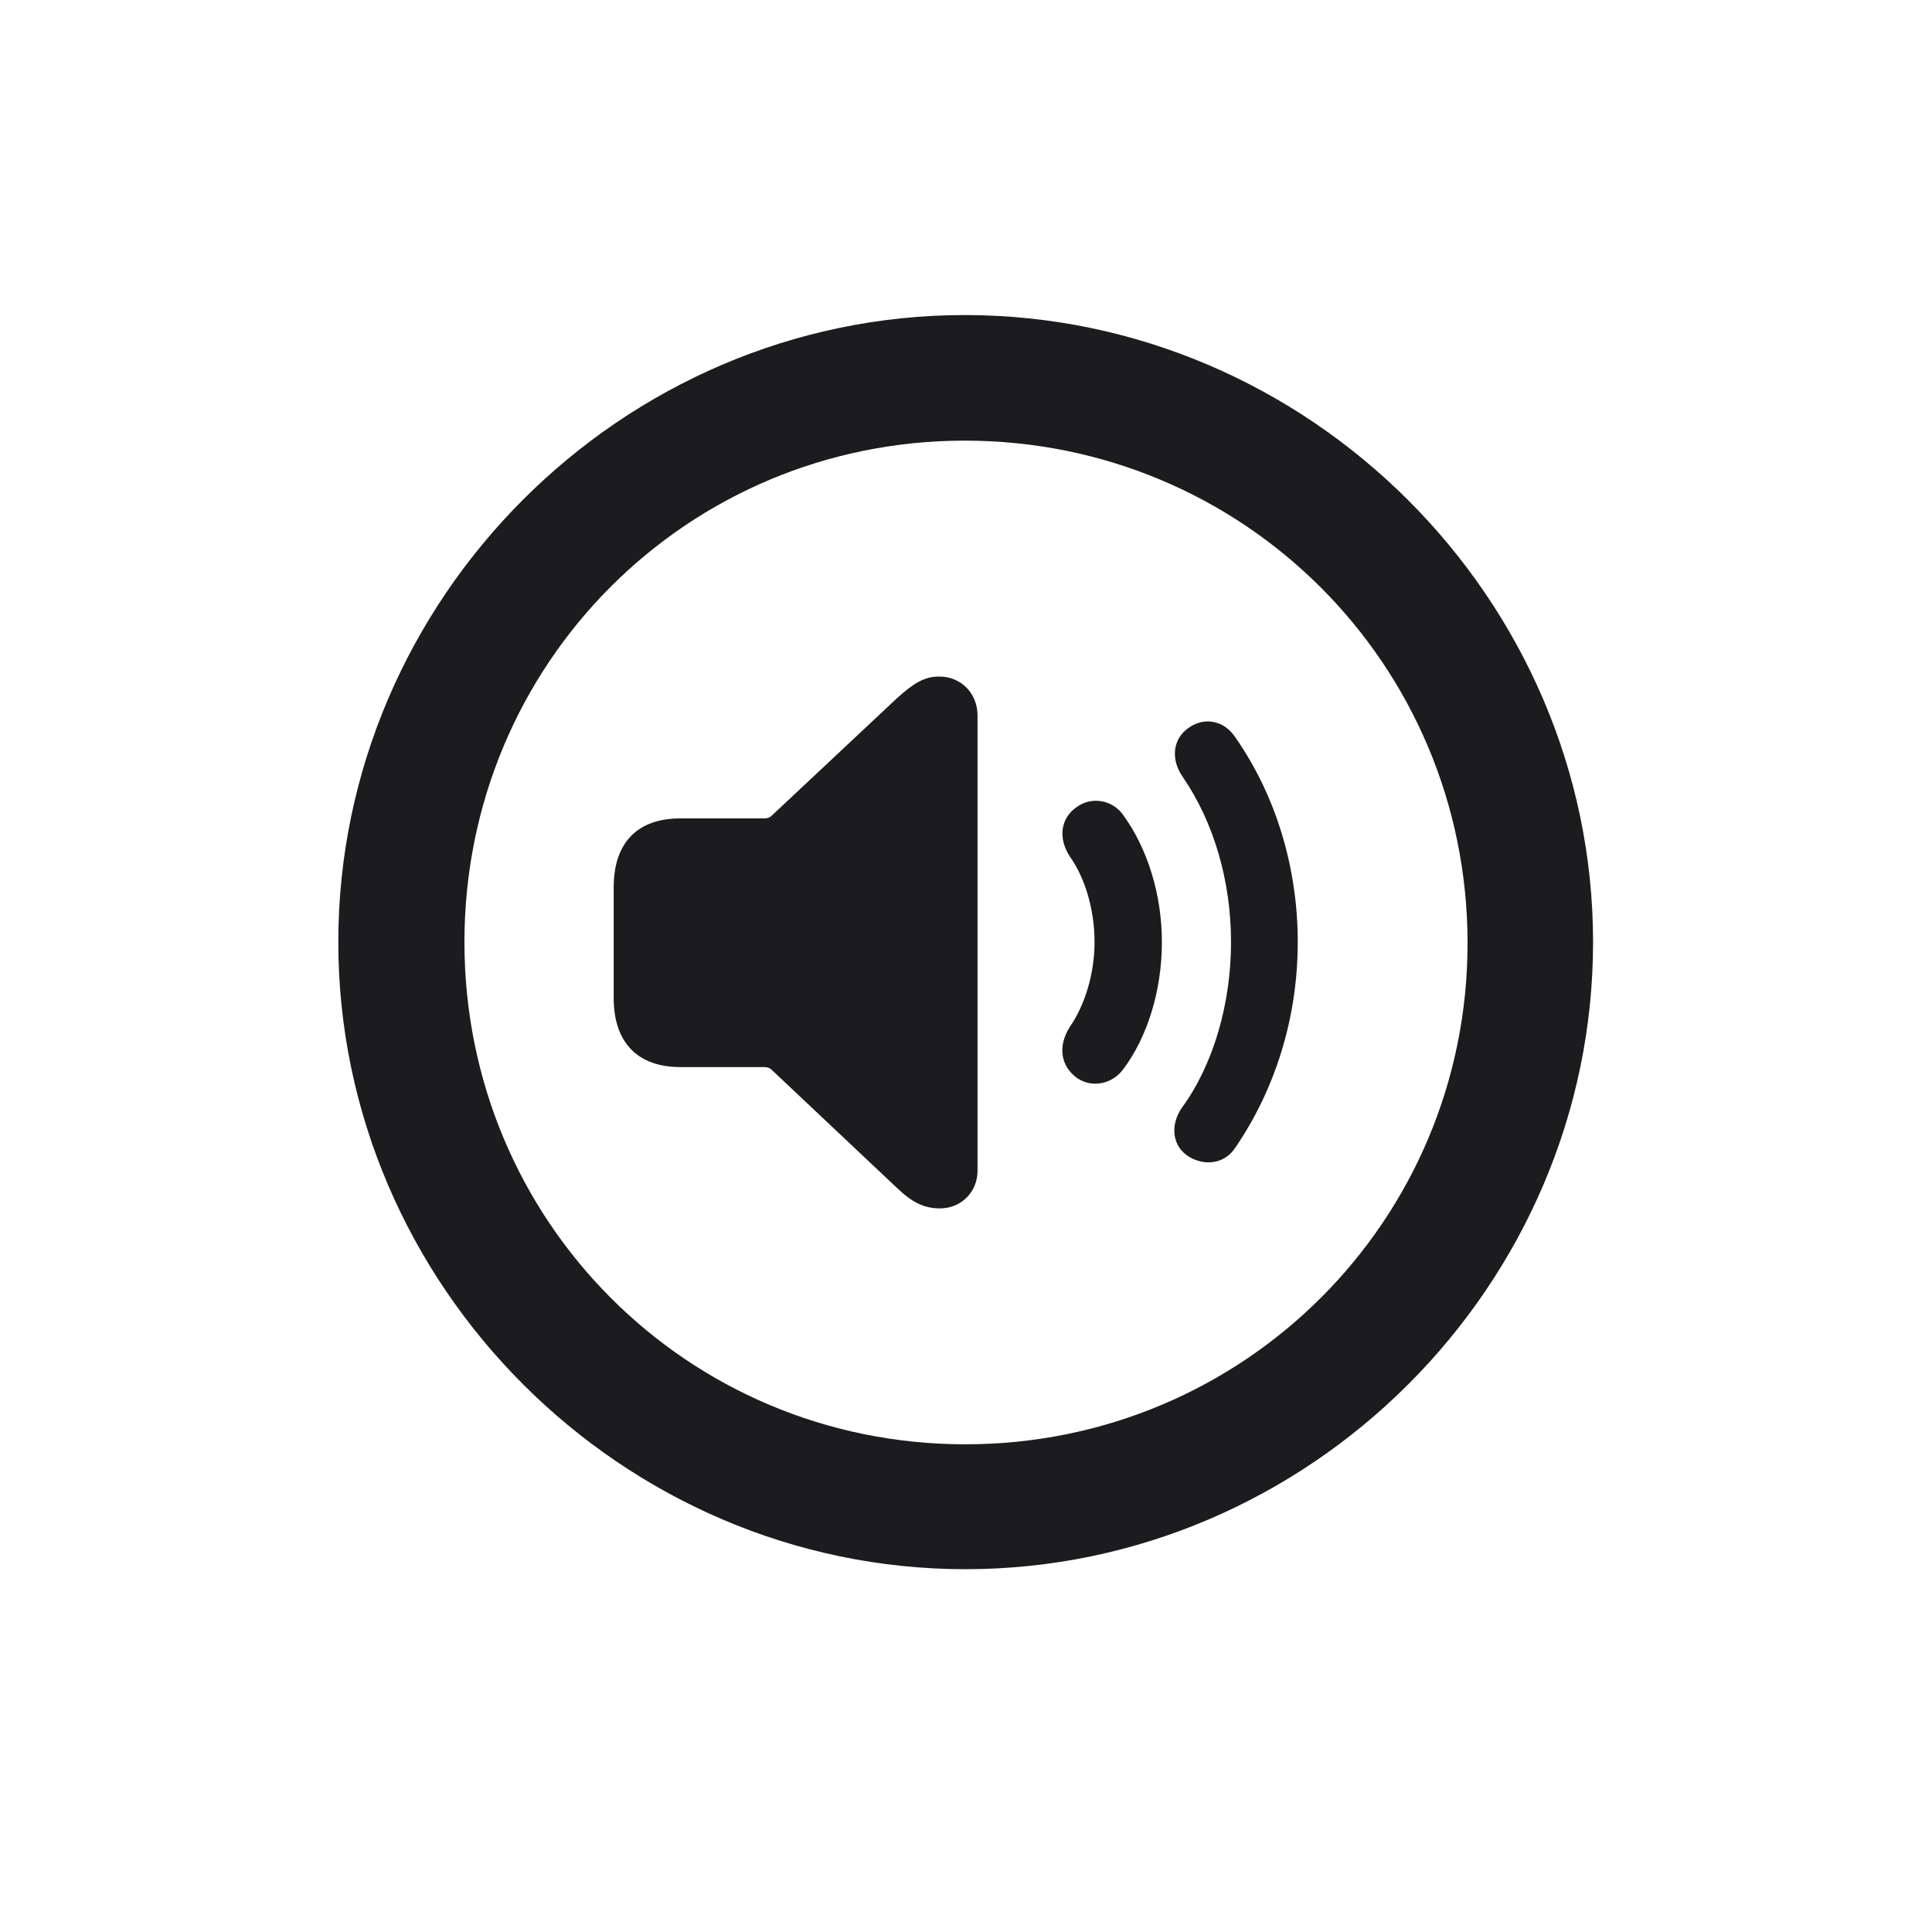 <svg width="28" height="28" viewBox="0 0 28 28" fill="none" xmlns="http://www.w3.org/2000/svg">
<path d="M13.991 22.742C18.975 22.742 23.088 18.629 23.088 13.654C23.088 8.68 18.966 4.566 13.982 4.566C9.008 4.566 4.903 8.68 4.903 13.654C4.903 18.629 9.017 22.742 13.991 22.742ZM13.991 20.932C9.957 20.932 6.731 17.689 6.731 13.654C6.731 9.62 9.957 6.386 13.982 6.386C18.017 6.386 21.26 9.62 21.269 13.654C21.277 17.689 18.025 20.932 13.991 20.932ZM13.622 17.513C13.93 17.513 14.167 17.275 14.167 16.968V10.367C14.167 10.051 13.93 9.805 13.613 9.805C13.394 9.805 13.244 9.901 13.007 10.112L11.179 11.826C11.152 11.852 11.117 11.861 11.073 11.861H9.86C9.245 11.861 8.894 12.204 8.894 12.863V14.463C8.894 15.113 9.245 15.465 9.86 15.465H11.073C11.117 15.465 11.152 15.474 11.179 15.5L13.007 17.223C13.218 17.425 13.394 17.513 13.622 17.513ZM17.234 16.766C17.472 16.906 17.753 16.862 17.902 16.634C18.474 15.799 18.808 14.762 18.808 13.654C18.808 12.573 18.491 11.527 17.902 10.684C17.744 10.446 17.463 10.385 17.234 10.543C16.997 10.701 16.962 11 17.138 11.255C17.586 11.905 17.841 12.758 17.841 13.654C17.841 14.542 17.586 15.43 17.129 16.054C16.953 16.309 16.988 16.616 17.234 16.766ZM15.608 15.623C15.828 15.773 16.118 15.711 16.276 15.5C16.628 15.034 16.839 14.357 16.839 13.654C16.839 12.96 16.628 12.292 16.276 11.809C16.127 11.598 15.828 11.536 15.608 11.694C15.371 11.852 15.327 12.151 15.512 12.424C15.723 12.723 15.863 13.18 15.863 13.654C15.863 14.111 15.723 14.568 15.503 14.885C15.327 15.166 15.371 15.447 15.608 15.623Z" fill="#1C1C1E"/>
</svg>
